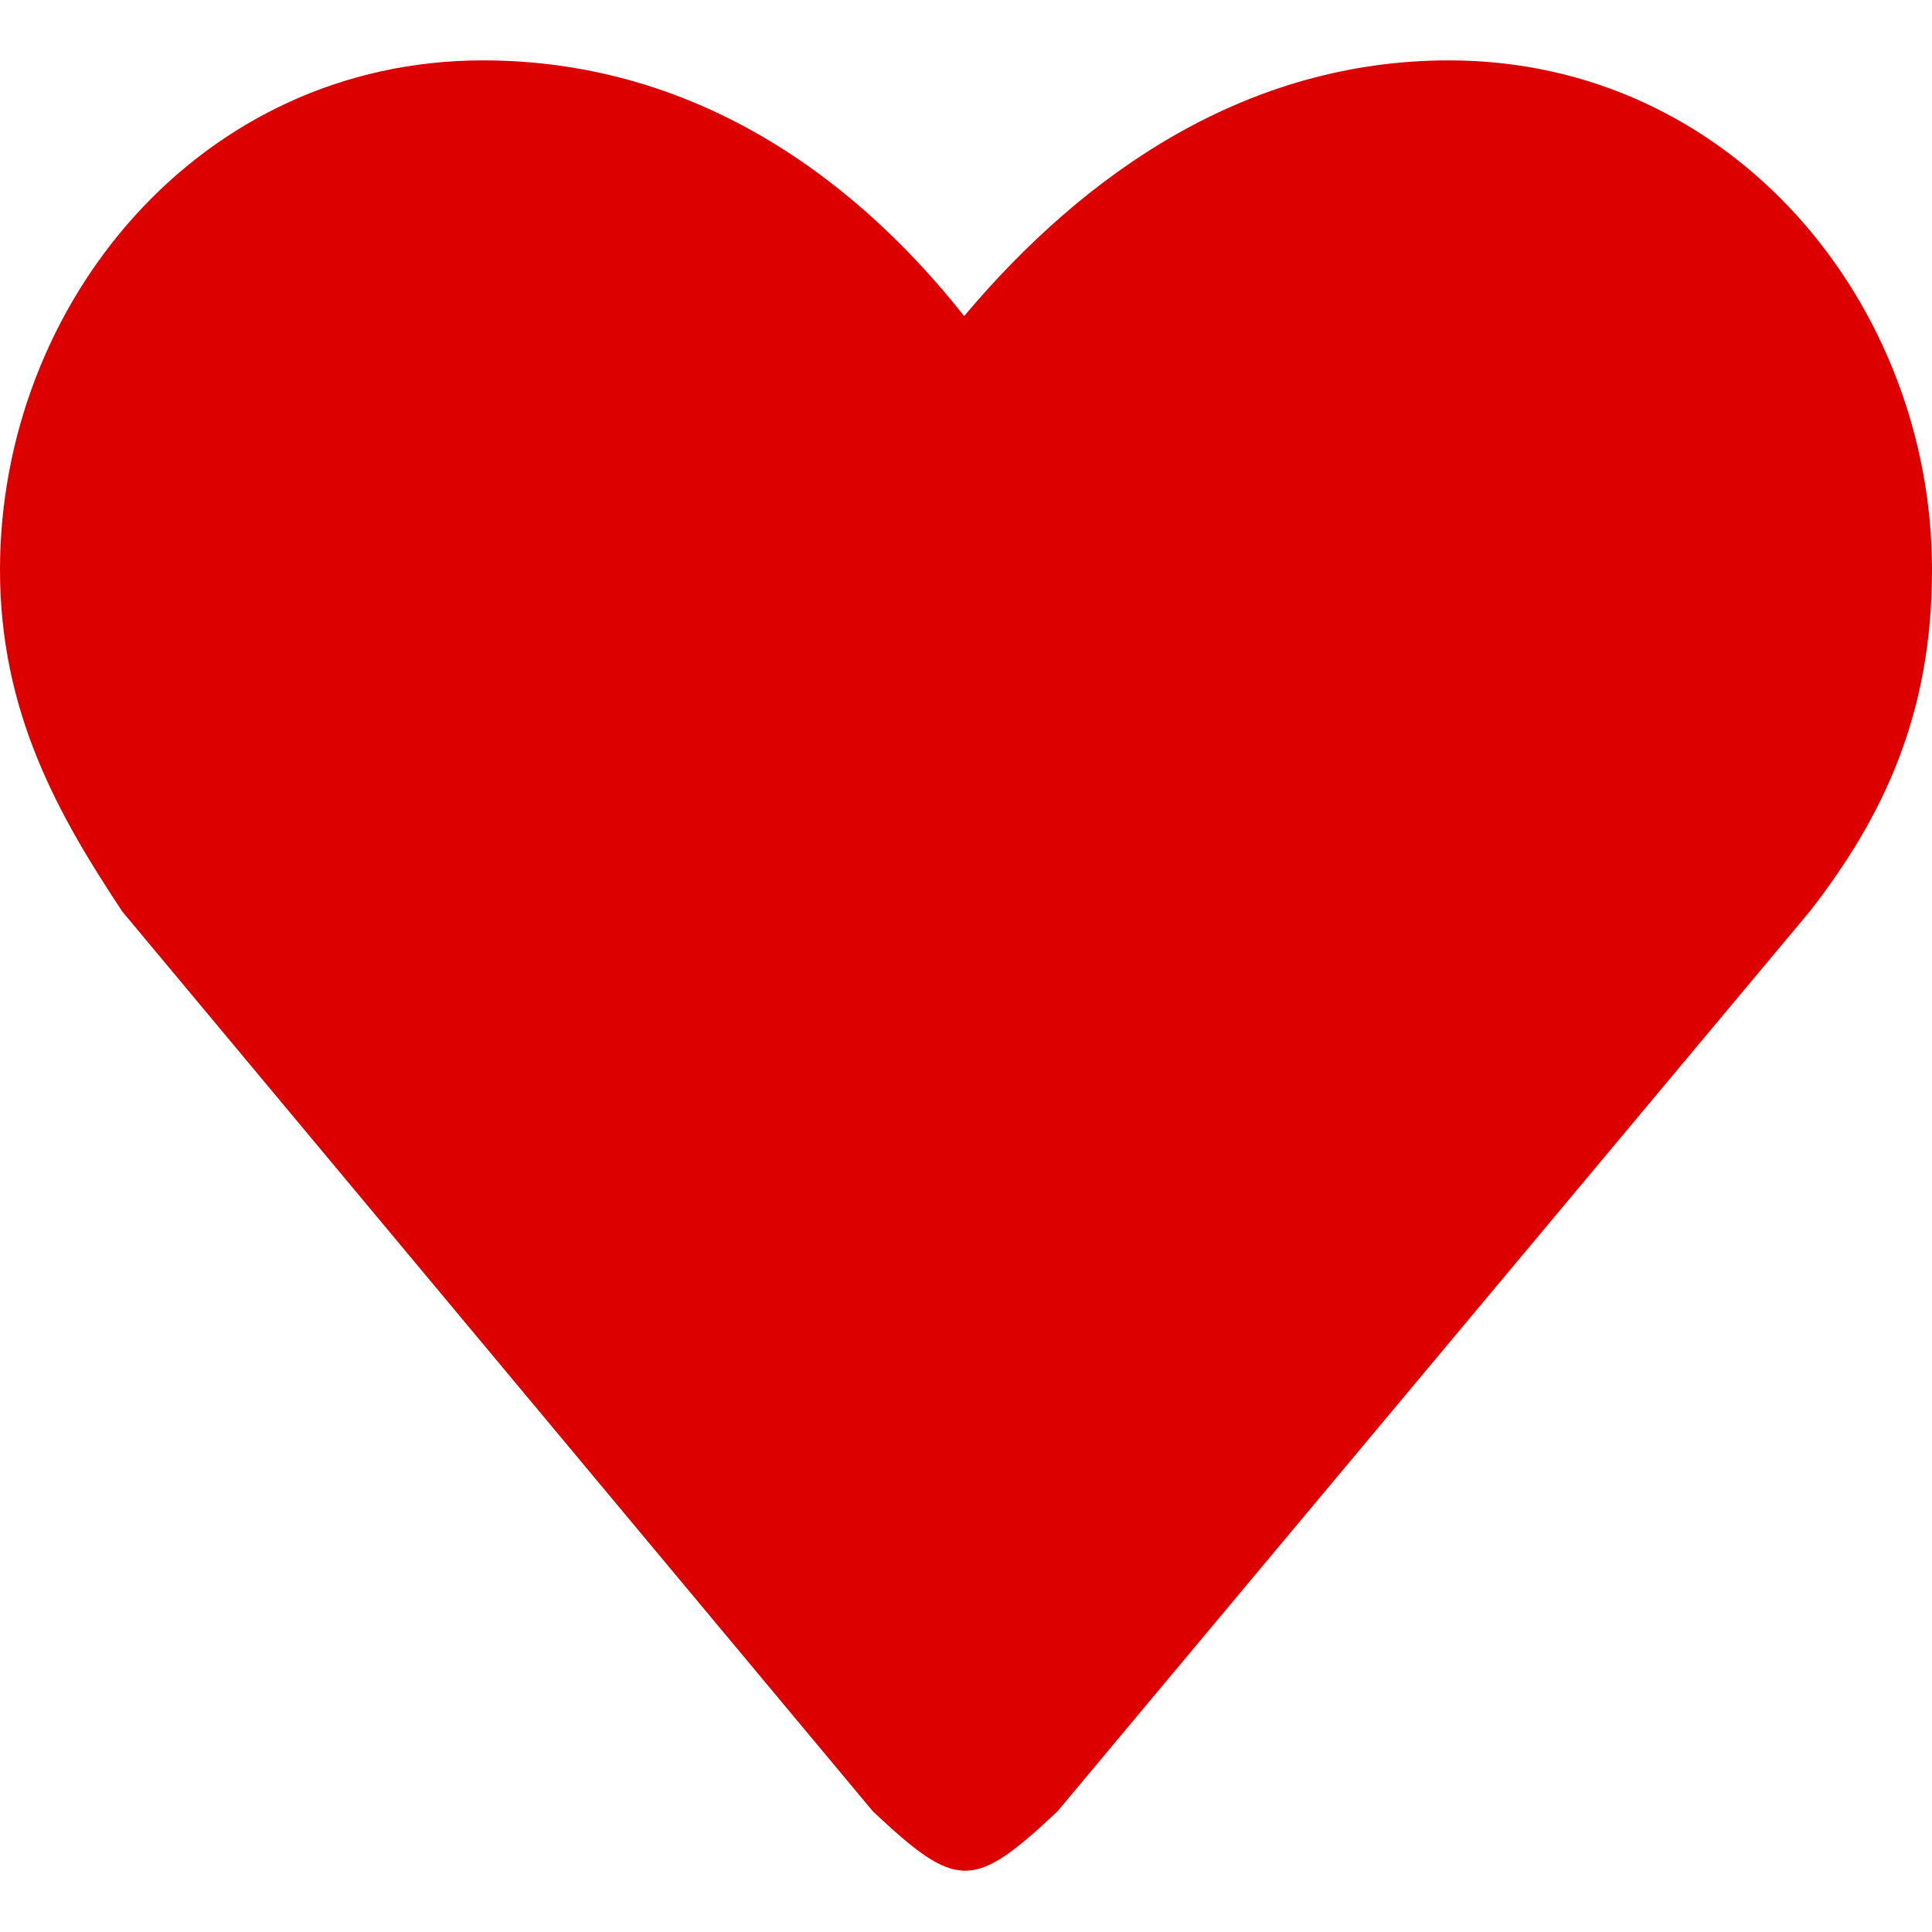<svg width="20" height="20" viewBox="0 0 20 20" fill="none" xmlns="http://www.w3.org/2000/svg">
<path fill-rule="evenodd" clip-rule="evenodd" d="M15 0.625C12.917 0.625 11.239 1.776 9.981 3.272C8.758 1.725 7.083 0.625 5 0.625C2.066 0.625 0 3.147 0 5.899C0 7.374 0.604 8.437 1.266 9.436L9.037 18.752C9.909 19.57 10.074 19.57 10.946 18.752L18.734 9.436C19.512 8.437 20 7.374 20 5.899C20 3.147 17.934 0.625 15 0.625Z" fill="#DD0000"/>
</svg>
